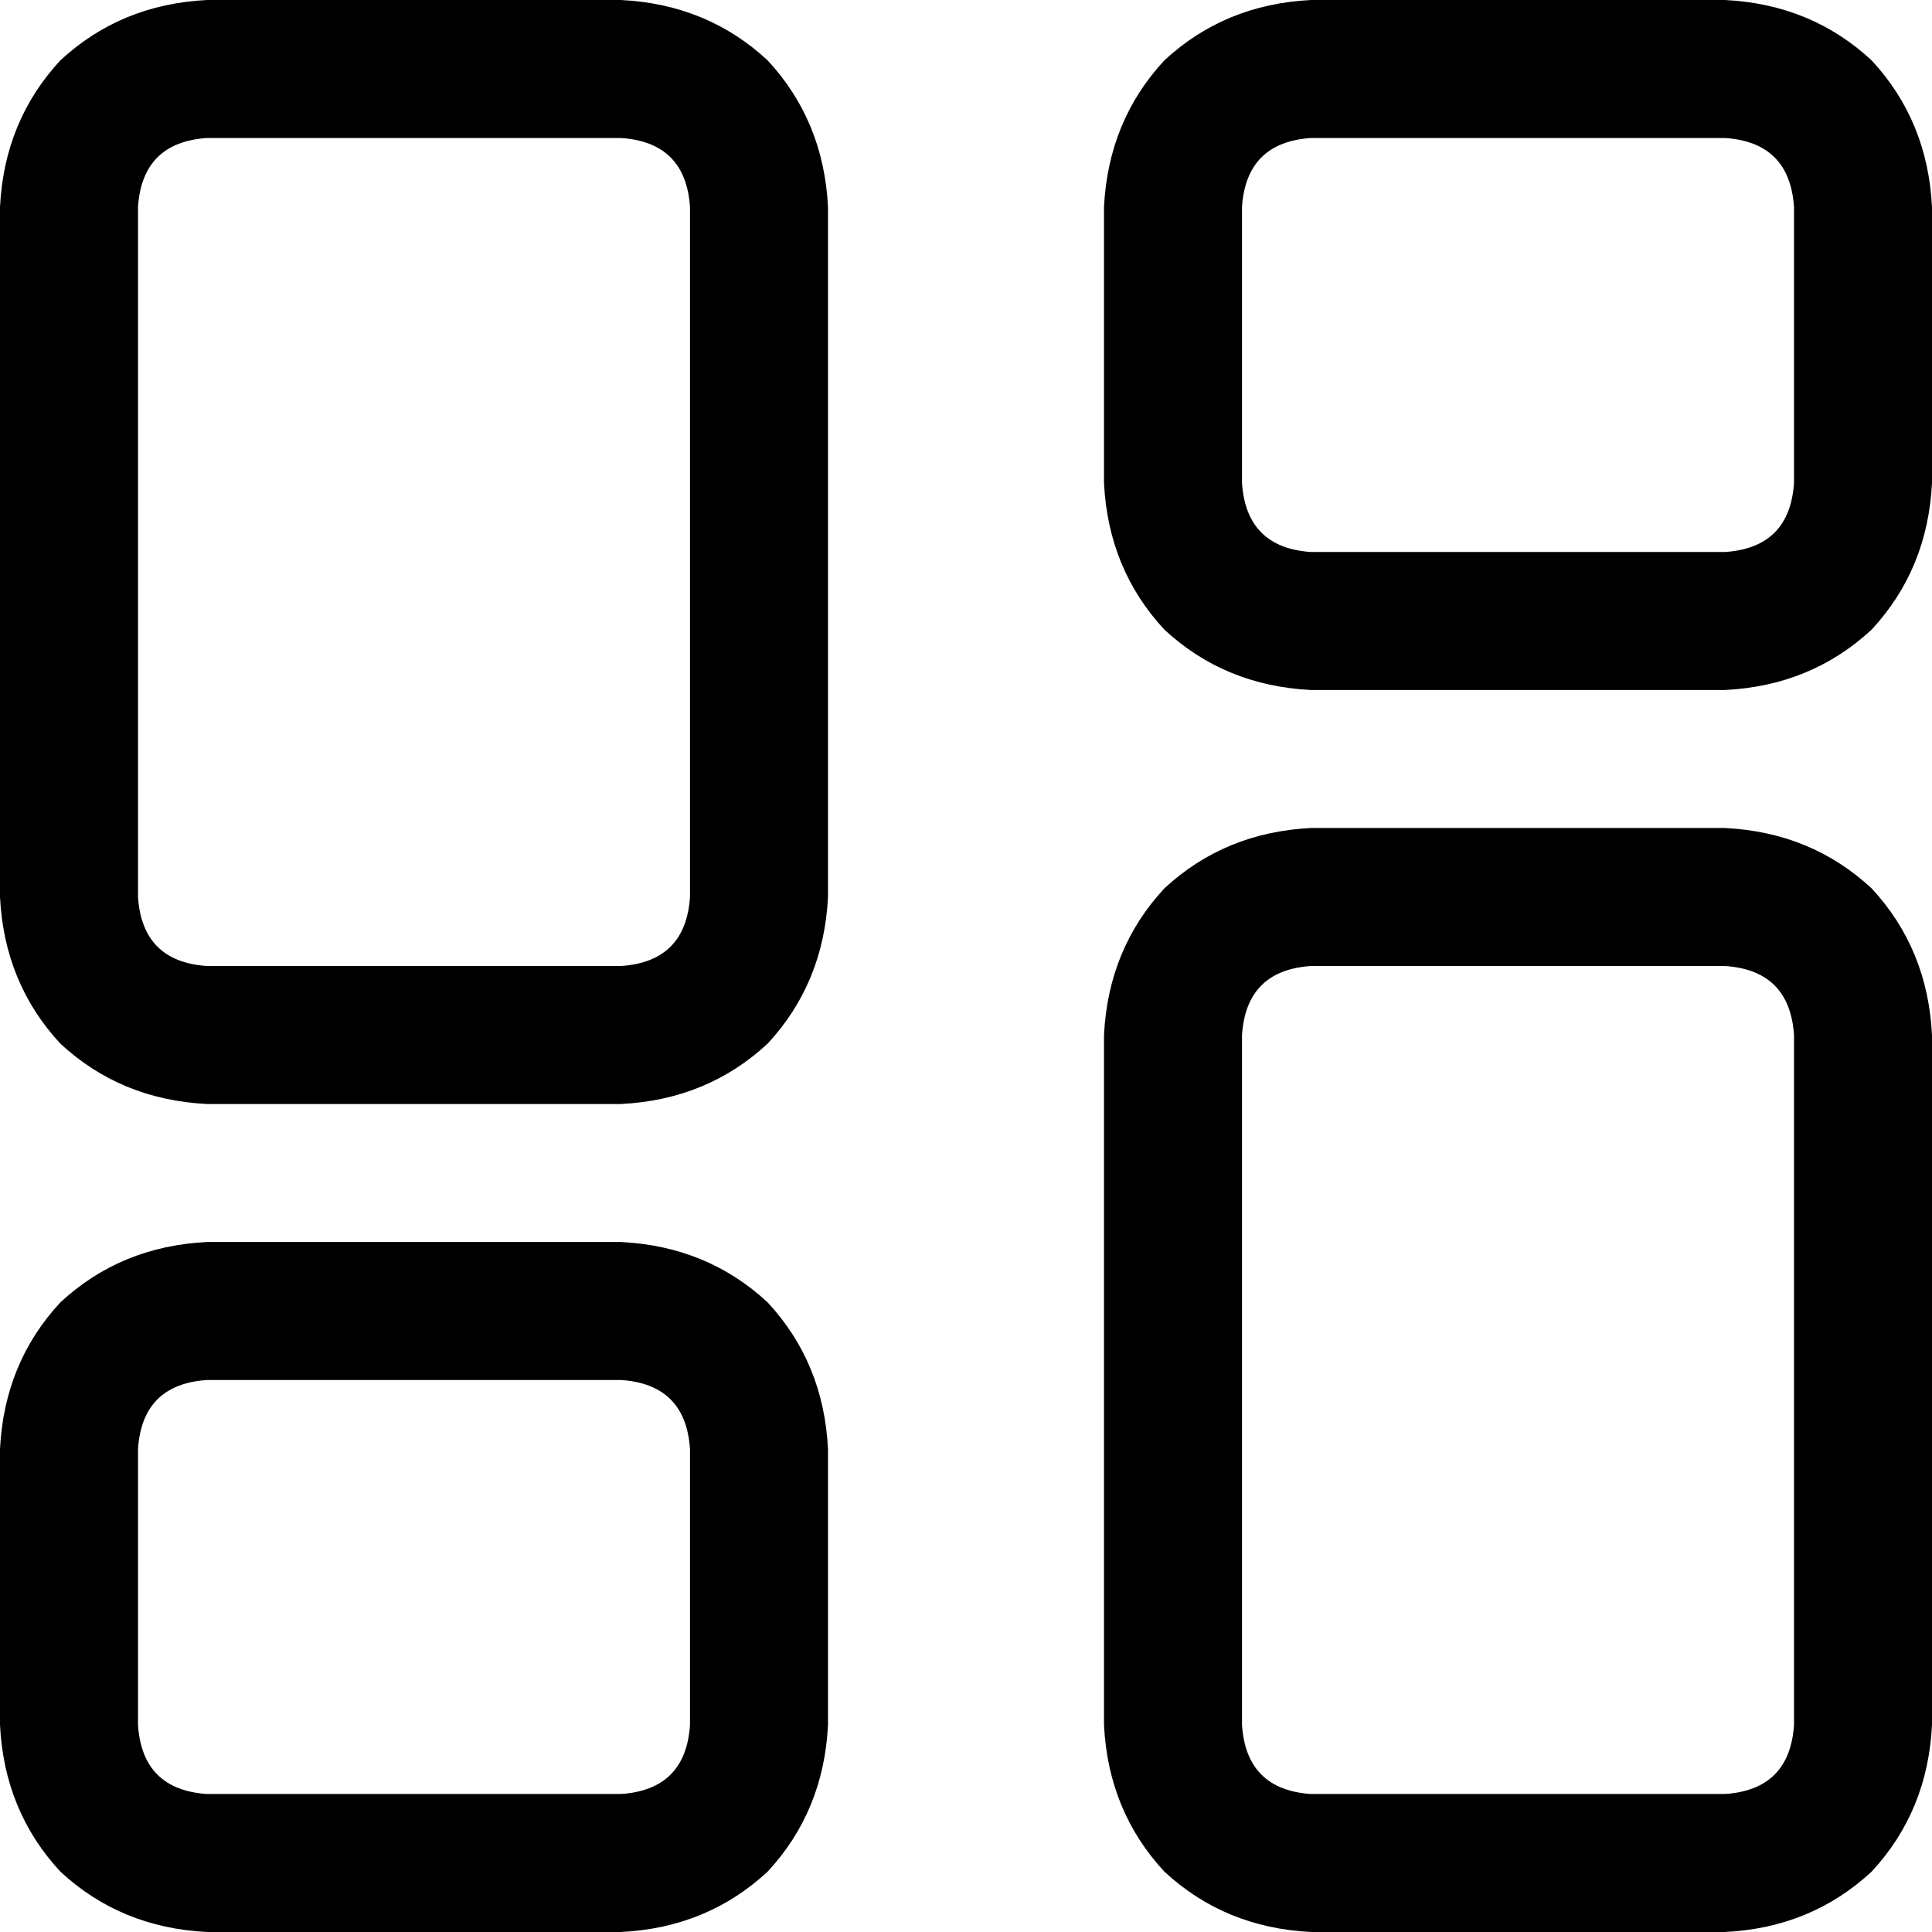 <svg xmlns="http://www.w3.org/2000/svg" viewBox="0 0 512 512">
  <path d="M 54.857 36.571 Q 37.714 37.714 36.571 54.857 L 36.571 237.714 L 36.571 237.714 Q 37.714 254.857 54.857 256 L 164.571 256 L 164.571 256 Q 181.714 254.857 182.857 237.714 L 182.857 54.857 L 182.857 54.857 Q 181.714 37.714 164.571 36.571 L 54.857 36.571 L 54.857 36.571 Z M 0 54.857 Q 1.143 32 16 16 L 16 16 L 16 16 Q 32 1.143 54.857 0 L 164.571 0 L 164.571 0 Q 187.429 1.143 203.429 16 Q 218.286 32 219.429 54.857 L 219.429 237.714 L 219.429 237.714 Q 218.286 260.571 203.429 276.571 Q 187.429 291.429 164.571 292.571 L 54.857 292.571 L 54.857 292.571 Q 32 291.429 16 276.571 Q 1.143 260.571 0 237.714 L 0 54.857 L 0 54.857 Z M 347.429 256 Q 330.286 257.143 329.143 274.286 L 329.143 457.143 L 329.143 457.143 Q 330.286 474.286 347.429 475.429 L 457.143 475.429 L 457.143 475.429 Q 474.286 474.286 475.429 457.143 L 475.429 274.286 L 475.429 274.286 Q 474.286 257.143 457.143 256 L 347.429 256 L 347.429 256 Z M 292.571 274.286 Q 293.714 251.429 308.571 235.429 L 308.571 235.429 L 308.571 235.429 Q 324.571 220.571 347.429 219.429 L 457.143 219.429 L 457.143 219.429 Q 480 220.571 496 235.429 Q 510.857 251.429 512 274.286 L 512 457.143 L 512 457.143 Q 510.857 480 496 496 Q 480 510.857 457.143 512 L 347.429 512 L 347.429 512 Q 324.571 510.857 308.571 496 Q 293.714 480 292.571 457.143 L 292.571 274.286 L 292.571 274.286 Z M 164.571 365.714 L 54.857 365.714 L 164.571 365.714 L 54.857 365.714 Q 37.714 366.857 36.571 384 L 36.571 457.143 L 36.571 457.143 Q 37.714 474.286 54.857 475.429 L 164.571 475.429 L 164.571 475.429 Q 181.714 474.286 182.857 457.143 L 182.857 384 L 182.857 384 Q 181.714 366.857 164.571 365.714 L 164.571 365.714 Z M 54.857 329.143 L 164.571 329.143 L 54.857 329.143 L 164.571 329.143 Q 187.429 330.286 203.429 345.143 Q 218.286 361.143 219.429 384 L 219.429 457.143 L 219.429 457.143 Q 218.286 480 203.429 496 Q 187.429 510.857 164.571 512 L 54.857 512 L 54.857 512 Q 32 510.857 16 496 Q 1.143 480 0 457.143 L 0 384 L 0 384 Q 1.143 361.143 16 345.143 Q 32 330.286 54.857 329.143 L 54.857 329.143 Z M 347.429 36.571 Q 330.286 37.714 329.143 54.857 L 329.143 128 L 329.143 128 Q 330.286 145.143 347.429 146.286 L 457.143 146.286 L 457.143 146.286 Q 474.286 145.143 475.429 128 L 475.429 54.857 L 475.429 54.857 Q 474.286 37.714 457.143 36.571 L 347.429 36.571 L 347.429 36.571 Z M 292.571 54.857 Q 293.714 32 308.571 16 L 308.571 16 L 308.571 16 Q 324.571 1.143 347.429 0 L 457.143 0 L 457.143 0 Q 480 1.143 496 16 Q 510.857 32 512 54.857 L 512 128 L 512 128 Q 510.857 150.857 496 166.857 Q 480 181.714 457.143 182.857 L 347.429 182.857 L 347.429 182.857 Q 324.571 181.714 308.571 166.857 Q 293.714 150.857 292.571 128 L 292.571 54.857 L 292.571 54.857 Z" />
</svg>
